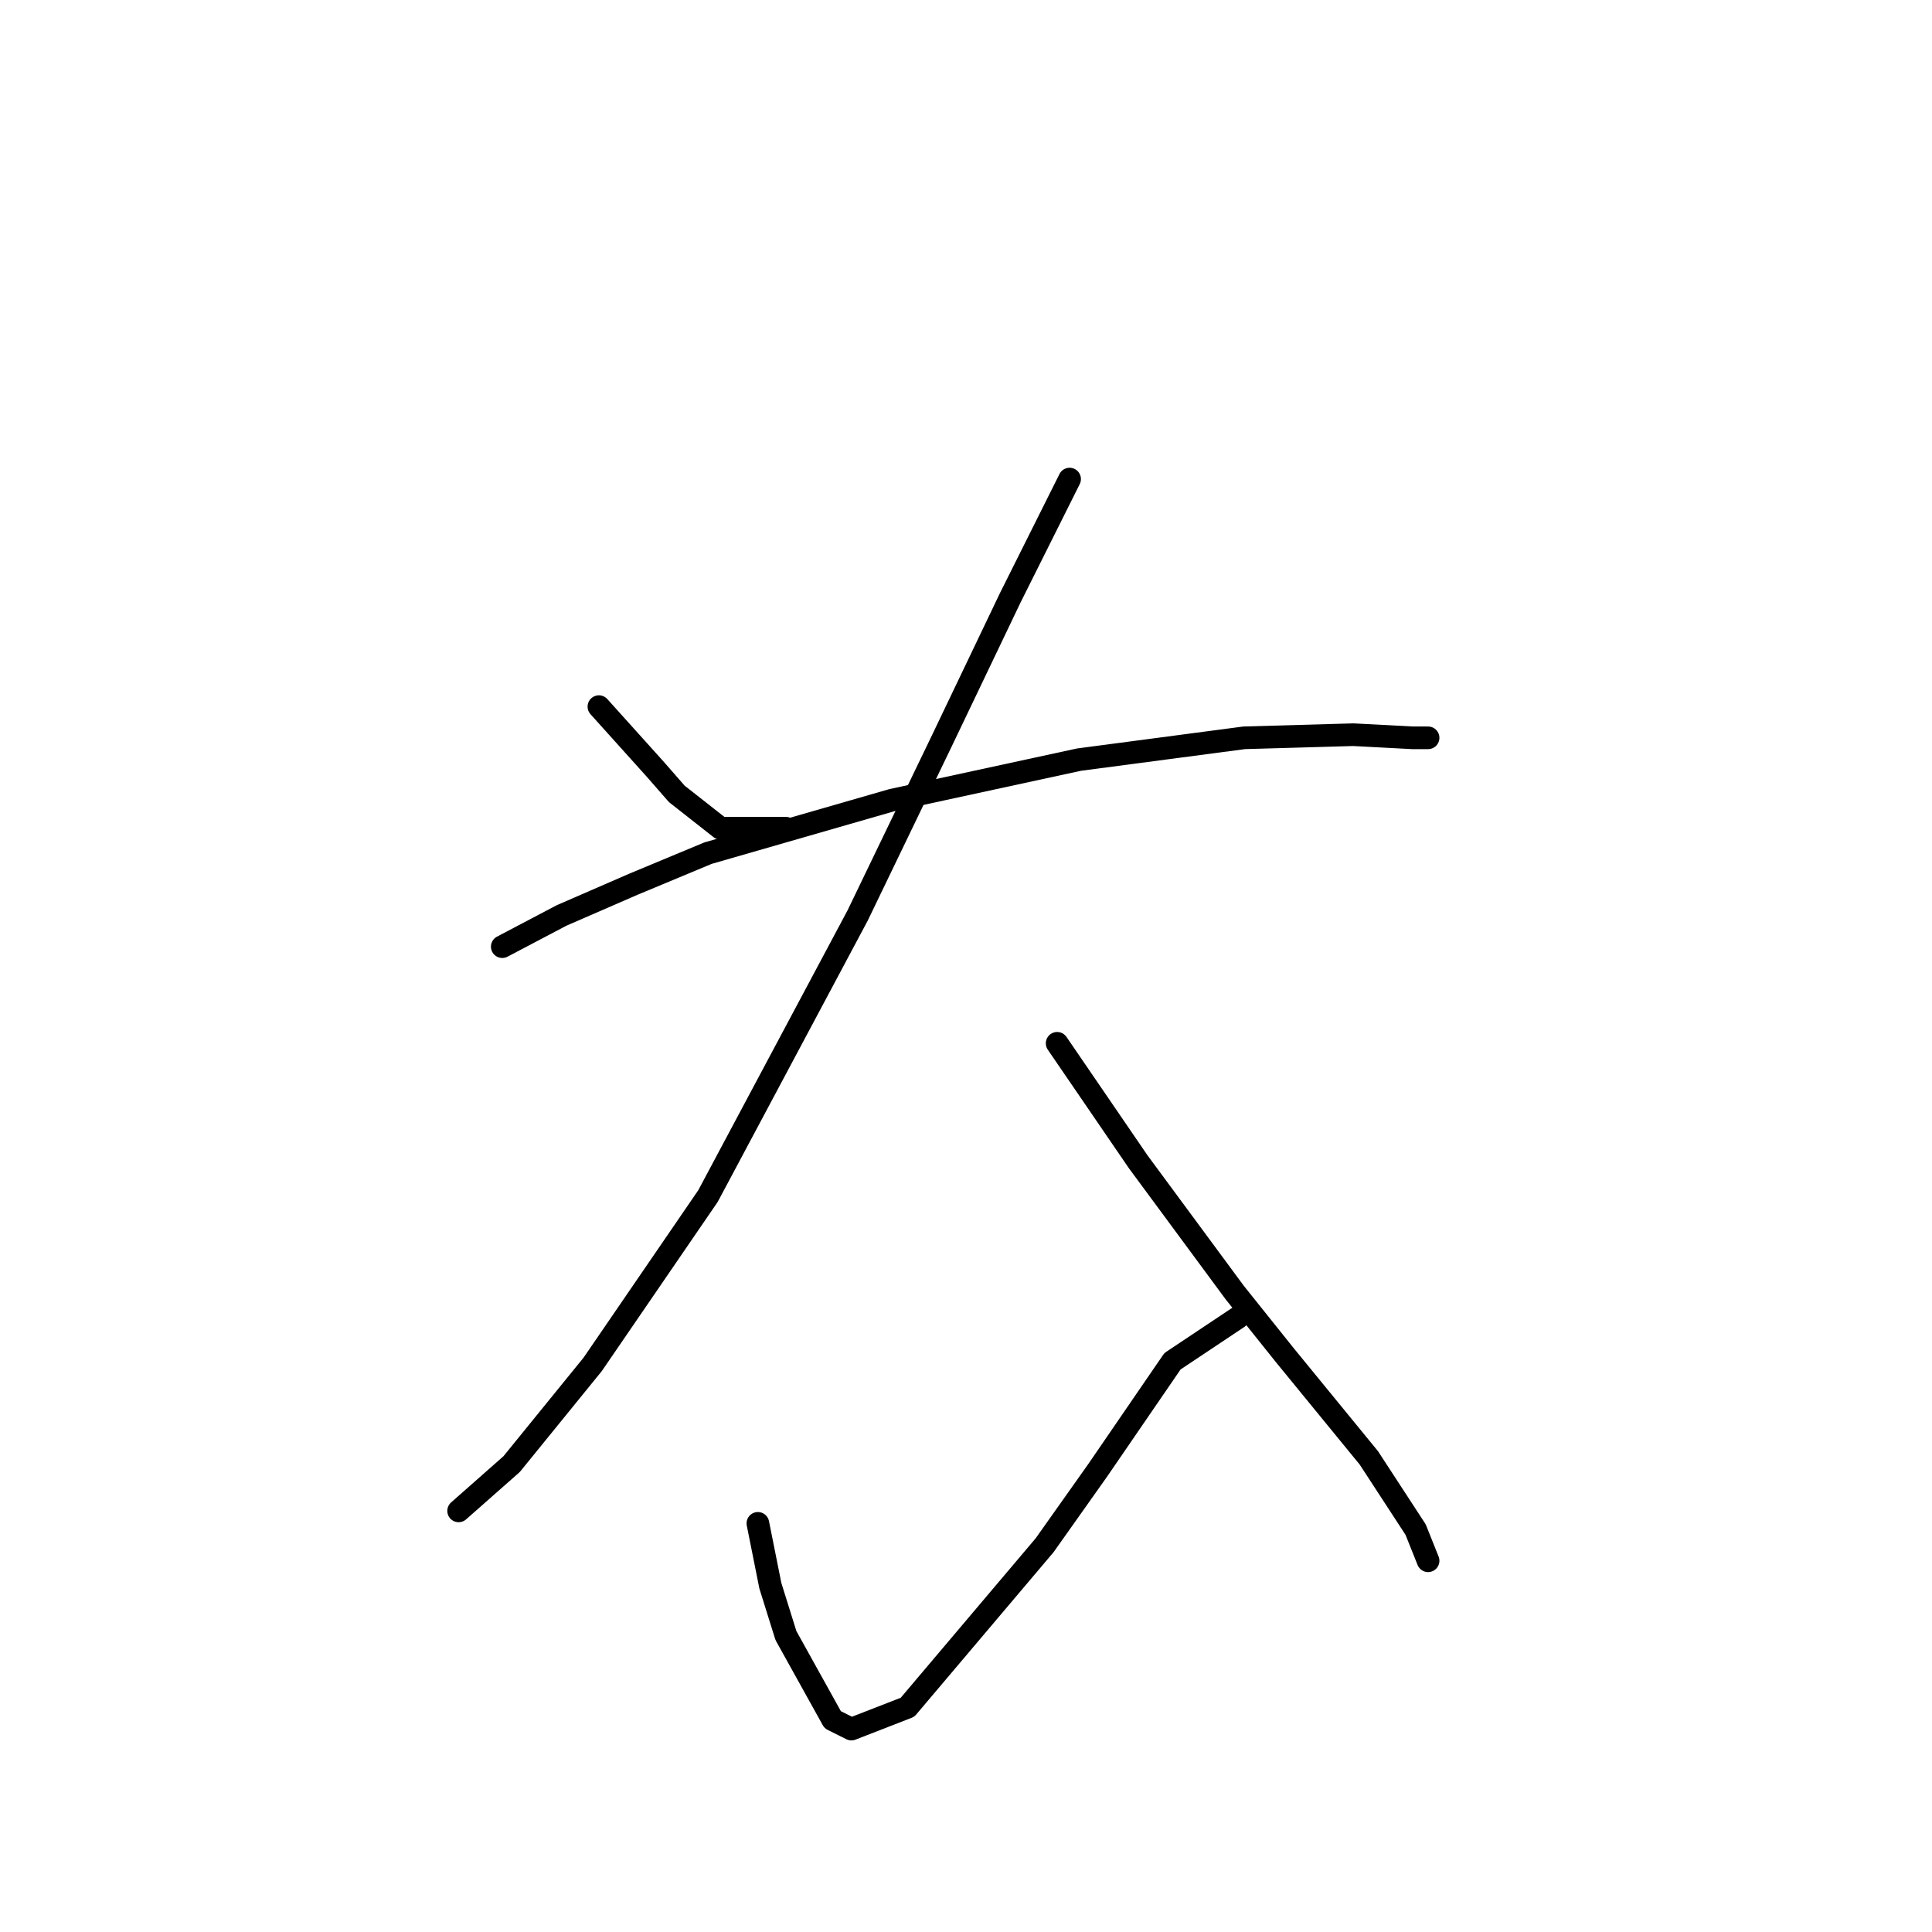<?xml version="1.0" standalone="no"?>
    <svg width="256" height="256" xmlns="http://www.w3.org/2000/svg" version="1.1">
    <polyline stroke="black" stroke-width="3" stroke-linecap="round" fill="transparent" stroke-linejoin="round" points="79.358 93.633 86.793 101.894 89.684 105.199 95.467 109.742 104.141 109.742 104.141 109.742 " />
        <polyline stroke="black" stroke-width="3" stroke-linecap="round" fill="transparent" stroke-linejoin="round" points="141.728 63.48 133.88 79.176 124.793 98.177 113.641 121.308 93.814 158.482 78.532 180.787 67.792 194.004 60.77 200.2 60.77 200.2 " />
        <polyline stroke="black" stroke-width="3" stroke-linecap="round" fill="transparent" stroke-linejoin="round" points="66.553 125.438 74.401 121.308 83.901 117.177 93.814 113.047 118.184 106.025 142.967 100.655 164.859 97.764 179.316 97.351 187.164 97.764 189.229 97.764 189.229 97.764 " />
        <polyline stroke="black" stroke-width="3" stroke-linecap="round" fill="transparent" stroke-linejoin="round" points="140.076 138.243 150.815 153.939 163.62 171.287 170.229 179.548 181.381 193.178 187.577 202.678 189.229 206.809 189.229 206.809 " />
        <polyline stroke="black" stroke-width="3" stroke-linecap="round" fill="transparent" stroke-linejoin="round" points="100.423 201.852 102.075 210.113 104.141 216.722 110.336 227.875 112.815 229.114 120.25 226.222 138.424 204.744 145.446 194.83 155.359 180.374 164.033 174.591 164.033 174.591 " />
        </svg>